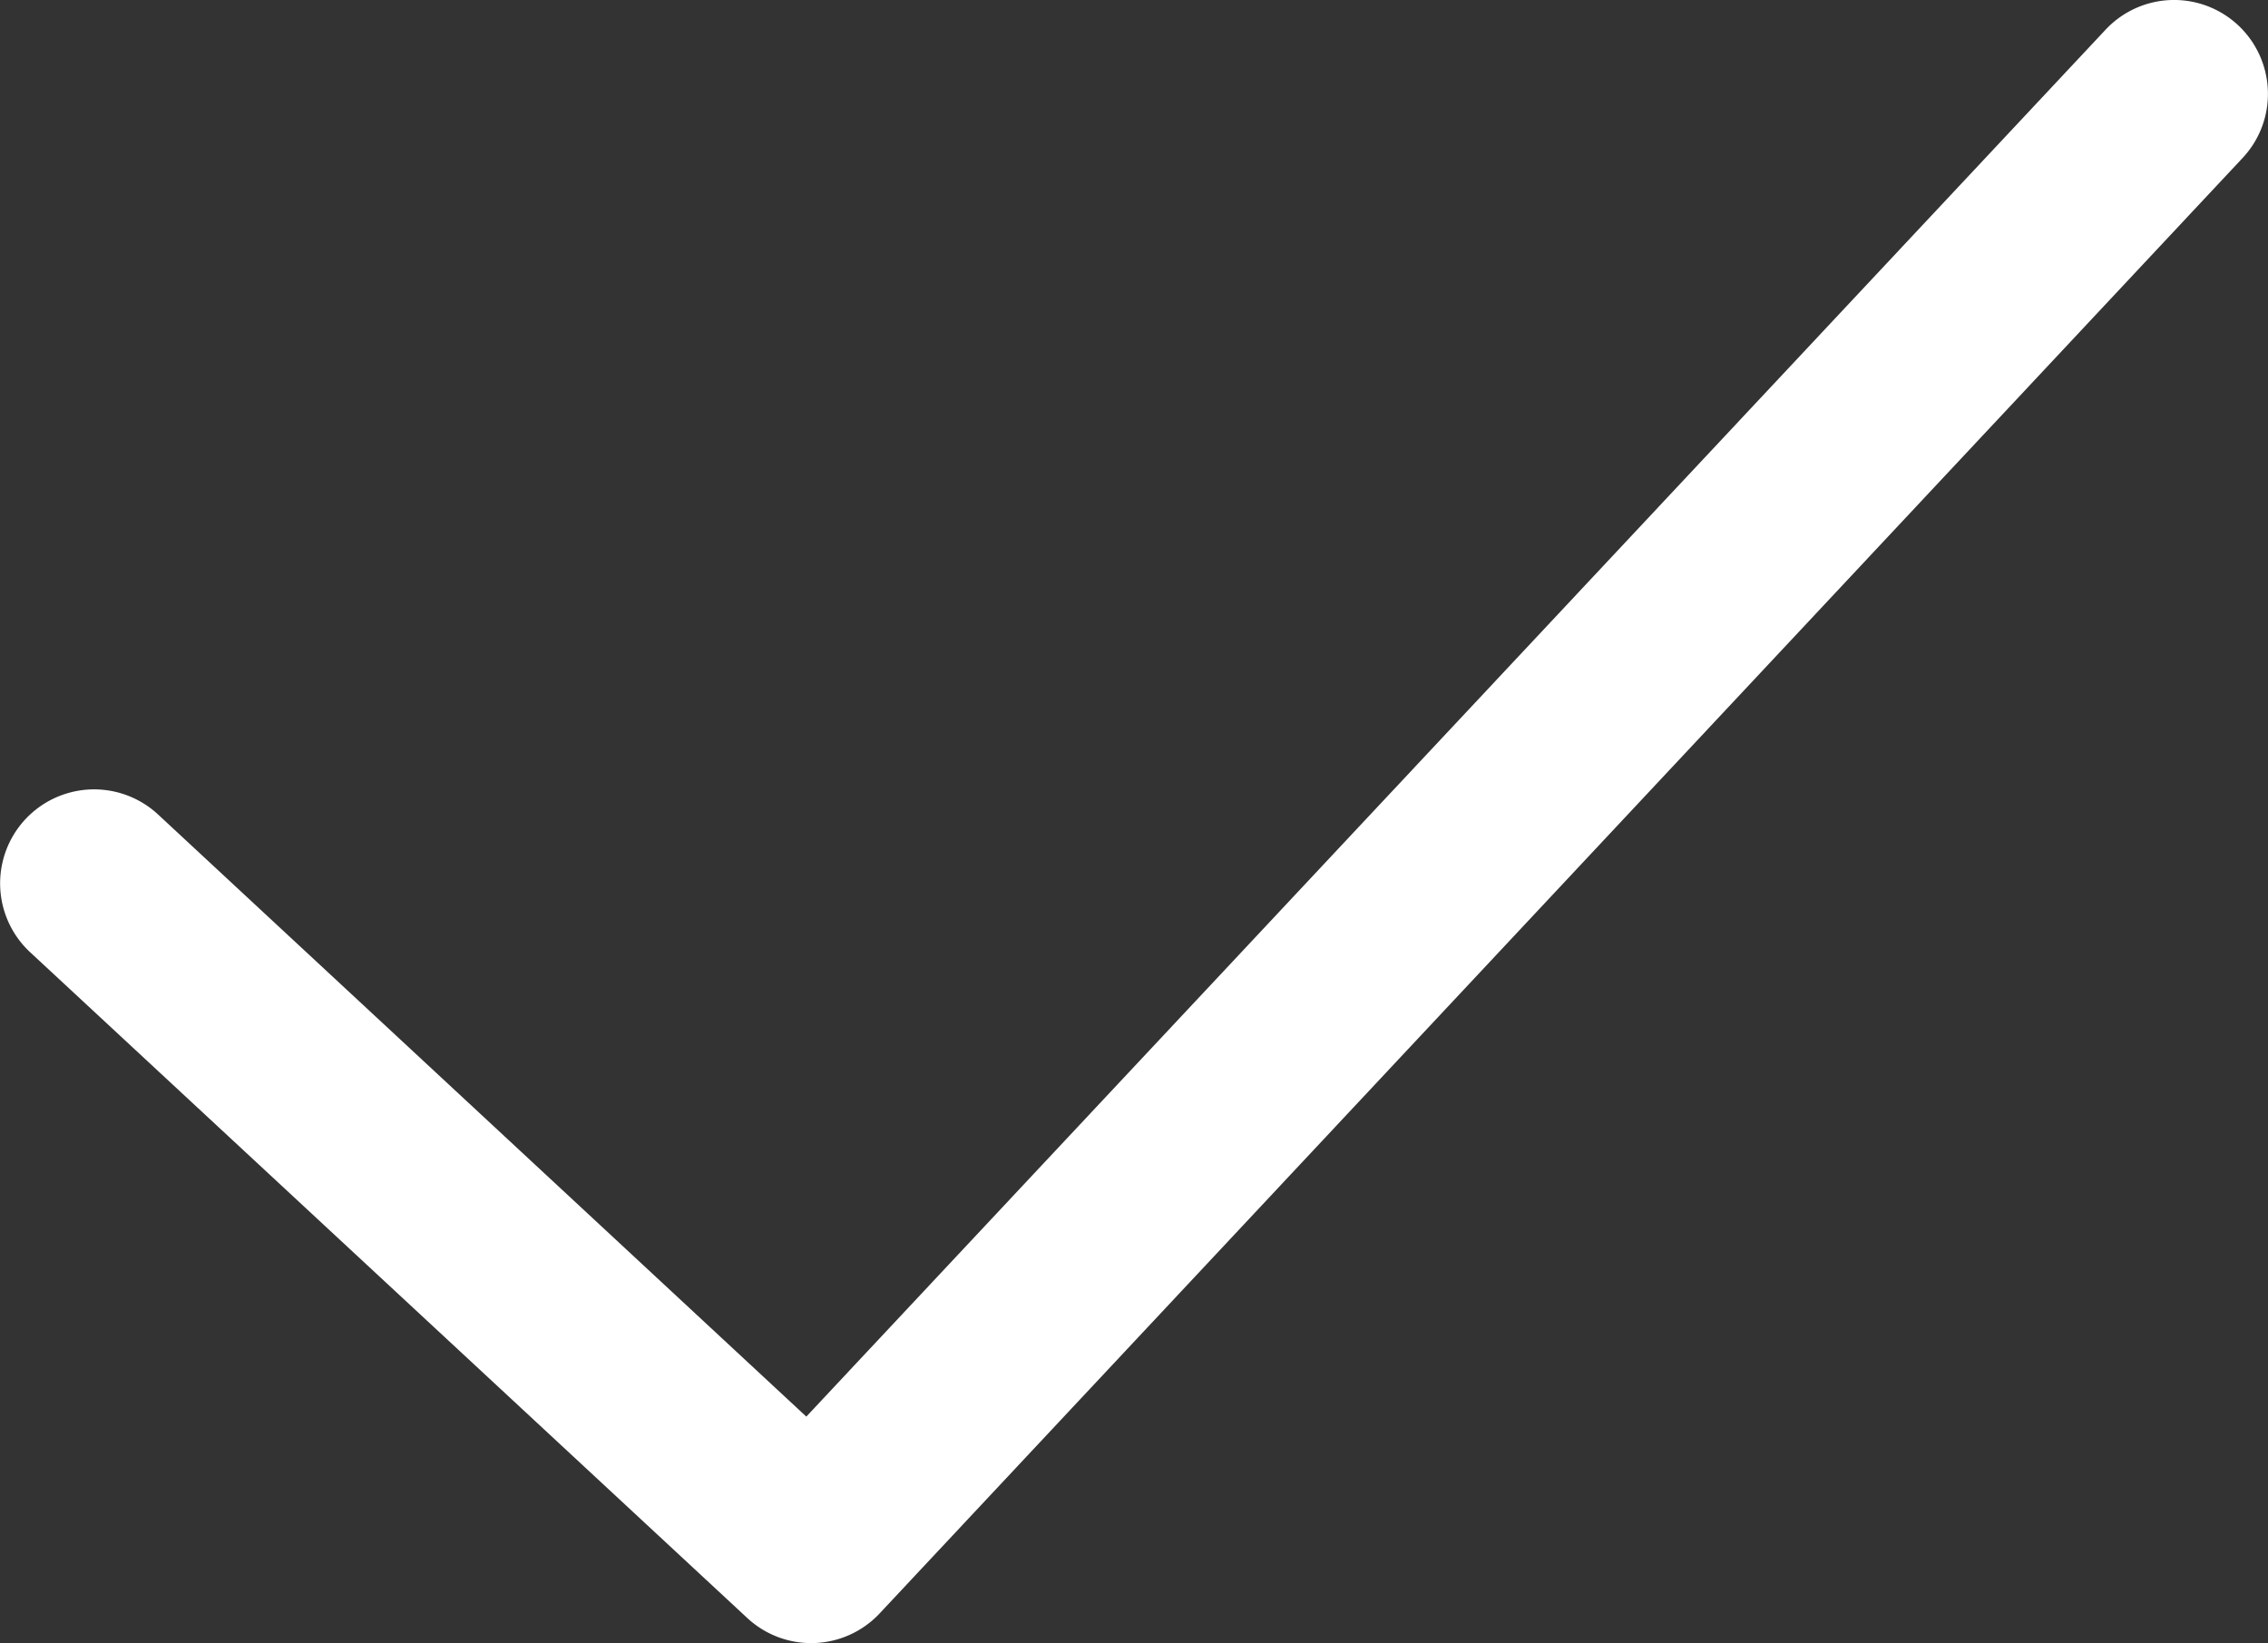<svg xmlns="http://www.w3.org/2000/svg" viewBox="0 0 15.929 11.54"><rect x="0" y="0" width="15.929" height="11.54" fill="#333333" stroke="none"/><defs><style>.a{fill:#fff;}</style></defs><title>icon-checkbox</title><path class="a" d="M15.928.635a.657.657,0,0,1-.176.473L6.18,11.329a.659.659,0,0,1-.931.035L.211,6.687a.659.659,0,1,1,.9-.966L5.663,9.949,14.786.211a.659.659,0,0,1,1.142.424Z"/></svg>